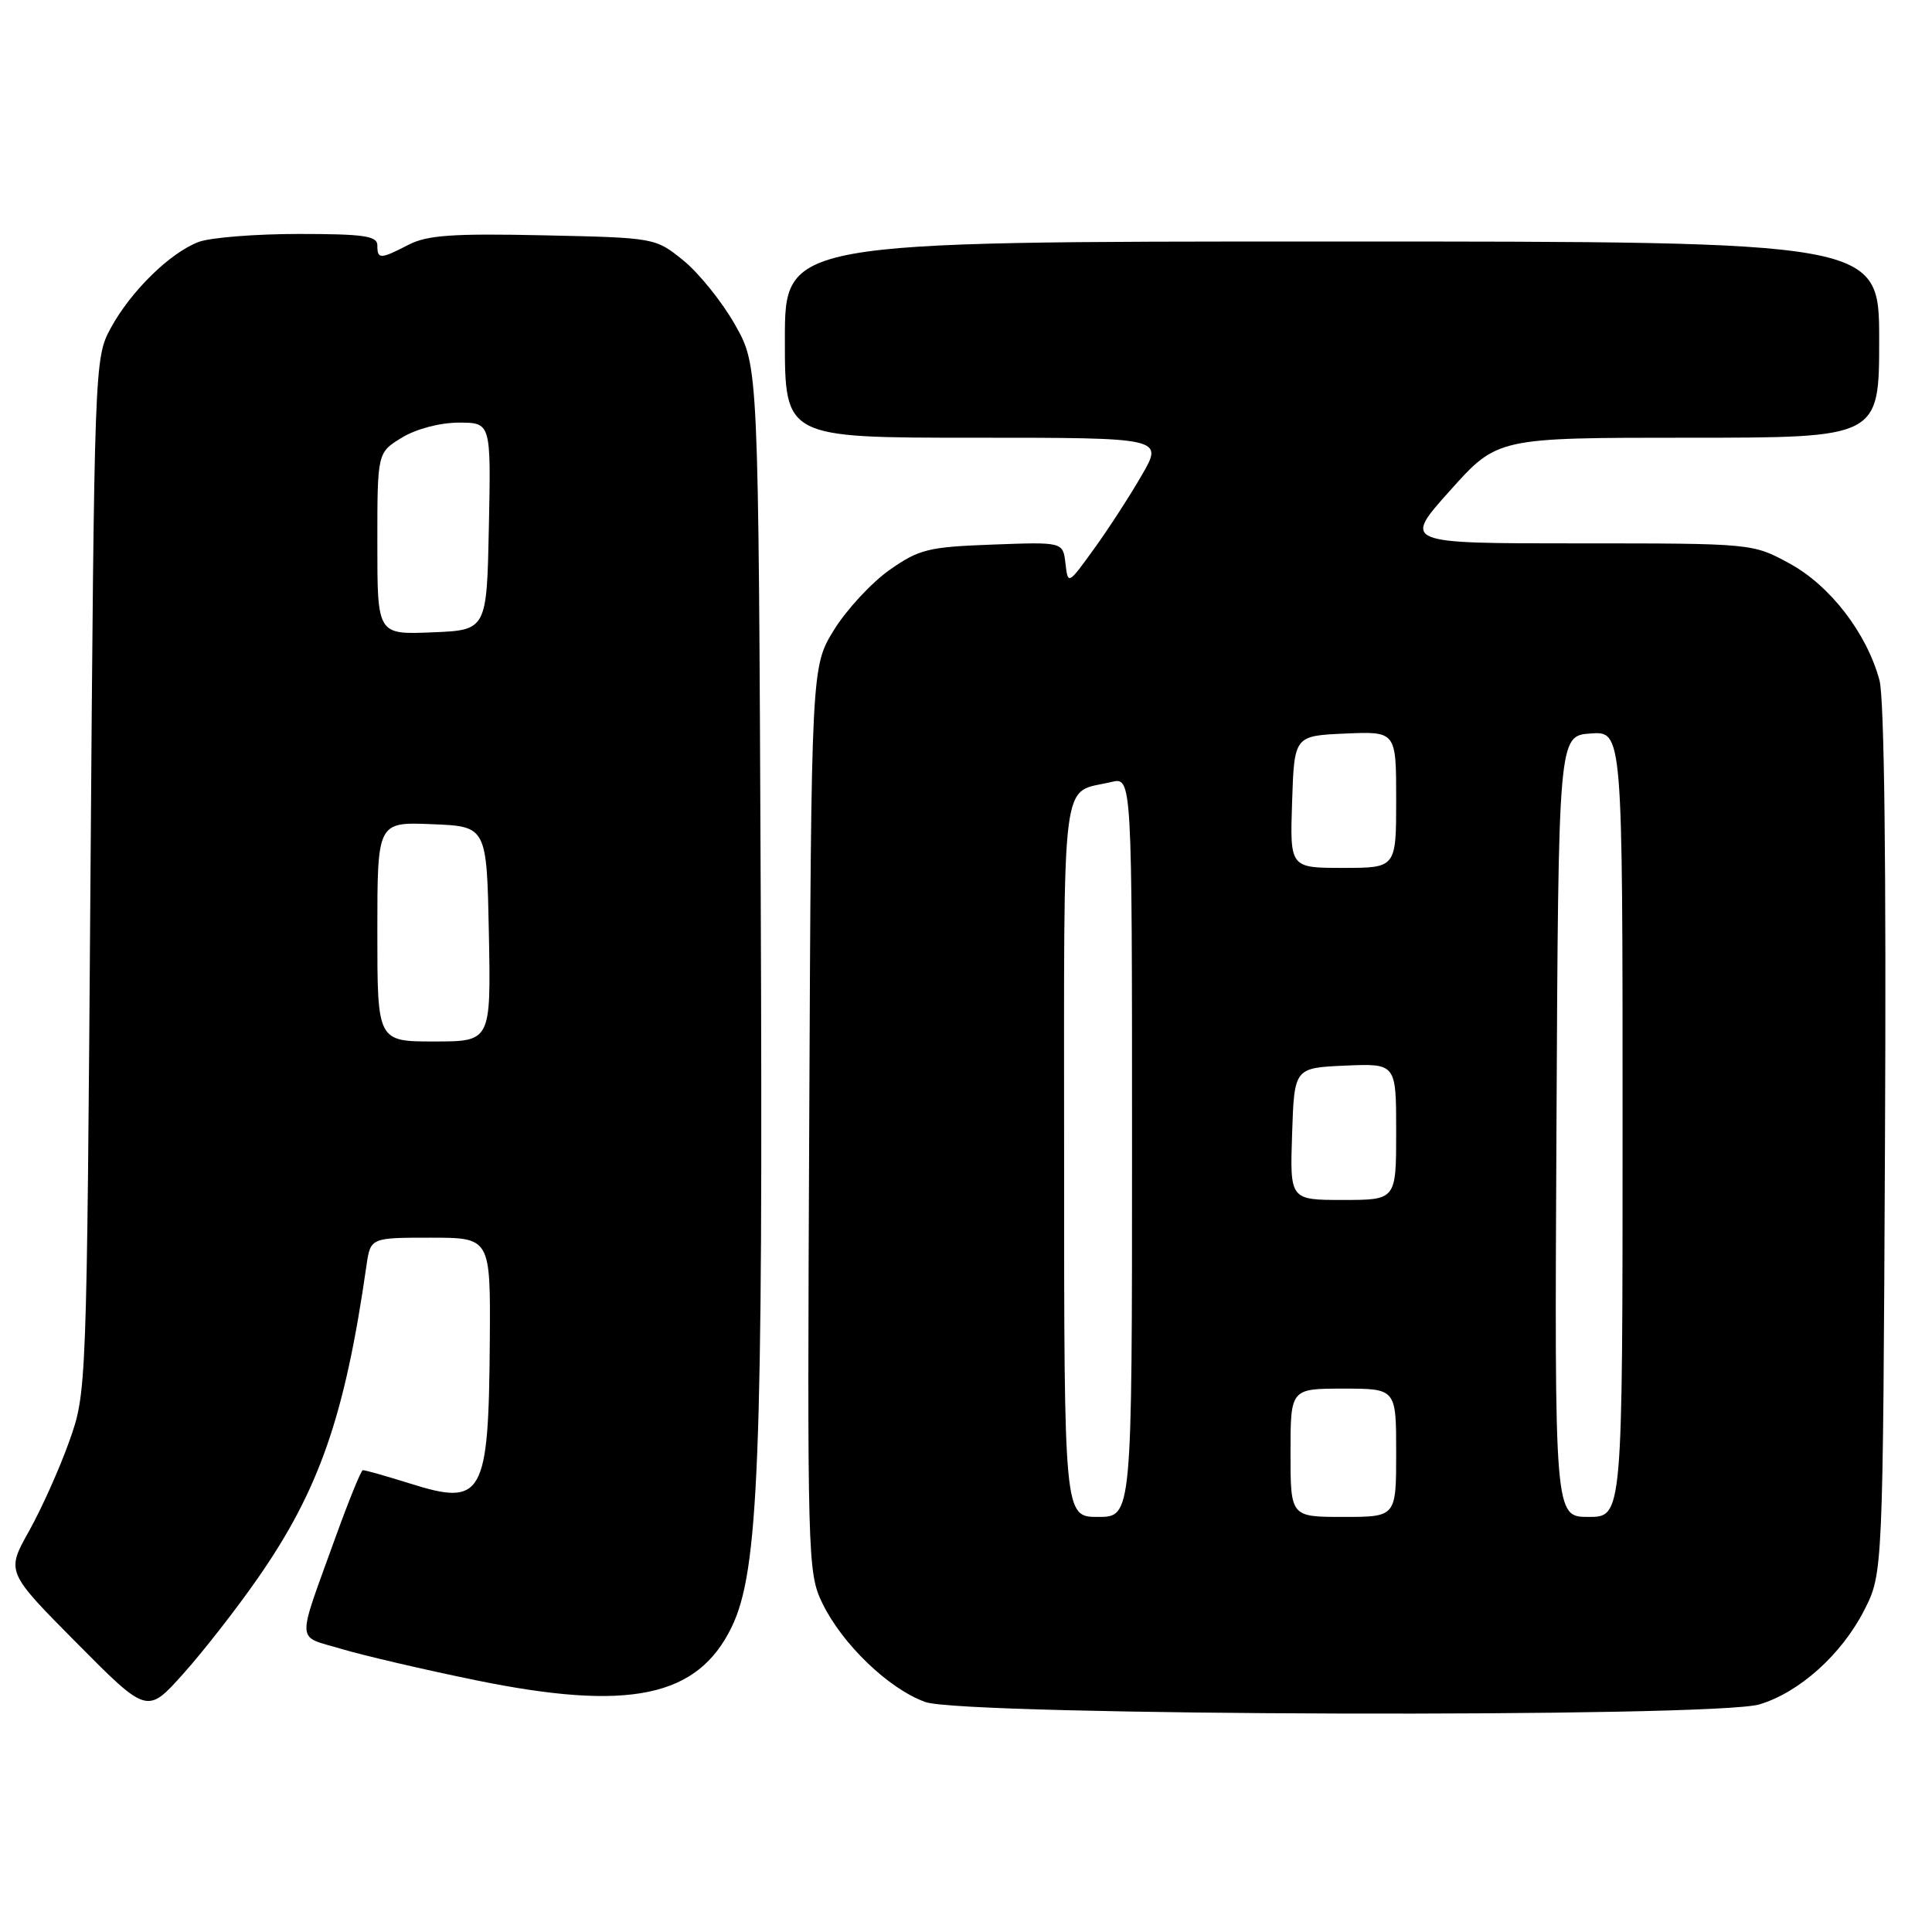 <?xml version="1.0" encoding="UTF-8" standalone="no"?>
<!DOCTYPE svg PUBLIC "-//W3C//DTD SVG 1.1//EN" "http://www.w3.org/Graphics/SVG/1.1/DTD/svg11.dtd" >
<svg xmlns="http://www.w3.org/2000/svg" xmlns:xlink="http://www.w3.org/1999/xlink" version="1.1" viewBox="0 0 256 256">
 <g >
 <path fill="currentColor"
d=" M 34.17 209.11 C 42.29 197.44 45.70 187.65 48.55 167.75 C 49.09 164.00 49.09 164.00 57.05 164.00 C 65.00 164.00 65.00 164.00 64.90 177.75 C 64.75 198.28 64.00 199.63 54.32 196.57 C 51.12 195.57 48.31 194.77 48.07 194.81 C 47.84 194.84 46.21 198.84 44.46 203.69 C 39.24 218.17 39.16 216.67 45.20 218.48 C 48.11 219.35 56.12 221.22 63.00 222.63 C 83.34 226.80 92.44 224.92 96.95 215.59 C 100.54 208.19 101.12 193.49 100.80 118.50 C 100.50 48.50 100.50 48.50 97.39 43.02 C 95.69 40.01 92.61 36.19 90.56 34.52 C 86.83 31.50 86.80 31.50 72.00 31.18 C 60.02 30.92 56.59 31.16 54.14 32.43 C 50.38 34.37 50.00 34.38 50.00 32.50 C 50.00 31.26 48.17 31.00 39.57 31.00 C 33.83 31.00 27.86 31.48 26.32 32.06 C 22.53 33.49 17.30 38.62 14.66 43.50 C 12.52 47.46 12.50 48.16 11.99 116.00 C 11.49 184.44 11.48 184.51 9.17 191.00 C 7.90 194.57 5.50 199.93 3.84 202.89 C 0.82 208.28 0.82 208.28 10.16 217.70 C 19.50 227.12 19.50 227.12 24.26 221.81 C 26.88 218.89 31.34 213.18 34.17 209.11 Z  M 233.14 225.84 C 238.43 224.25 244.02 219.23 247.01 213.38 C 249.50 208.50 249.50 208.50 249.77 151.20 C 249.95 114.83 249.68 92.52 249.04 90.14 C 247.36 83.90 242.50 77.59 237.13 74.67 C 232.23 72.00 232.23 72.00 209.05 72.00 C 185.87 72.00 185.87 72.00 192.14 65.00 C 198.41 58.00 198.41 58.00 223.70 58.00 C 249.00 58.00 249.00 58.00 249.00 45.00 C 249.00 32.00 249.00 32.00 176.50 32.00 C 104.00 32.00 104.00 32.00 104.00 45.00 C 104.00 58.00 104.00 58.00 129.08 58.00 C 154.17 58.00 154.17 58.00 151.29 62.97 C 149.71 65.71 146.87 70.10 144.97 72.72 C 141.52 77.50 141.51 77.50 141.18 74.66 C 140.85 71.81 140.85 71.81 131.51 72.16 C 123.01 72.47 121.78 72.77 117.86 75.53 C 115.49 77.20 112.19 80.76 110.52 83.45 C 107.50 88.34 107.50 88.34 107.23 148.31 C 106.96 206.58 107.01 208.39 108.96 212.42 C 111.60 217.87 117.78 223.80 122.62 225.53 C 127.80 227.37 227.08 227.65 233.14 225.84 Z  M 50.00 123.46 C 50.00 108.91 50.00 108.91 57.25 109.21 C 64.50 109.50 64.50 109.50 64.78 123.75 C 65.05 138.00 65.05 138.00 57.53 138.00 C 50.00 138.00 50.00 138.00 50.00 123.46 Z  M 50.00 72.03 C 50.00 59.97 50.00 59.97 53.25 57.99 C 55.15 56.83 58.28 56.01 60.78 56.00 C 65.06 56.00 65.06 56.00 64.78 69.75 C 64.50 83.50 64.50 83.50 57.25 83.79 C 50.00 84.09 50.00 84.09 50.00 72.03 Z  M 141.00 153.54 C 141.00 101.08 140.48 105.24 147.25 103.62 C 150.00 102.96 150.00 102.96 150.00 151.98 C 150.00 201.00 150.00 201.00 145.50 201.00 C 141.00 201.00 141.00 201.00 141.00 153.54 Z  M 171.00 192.50 C 171.00 184.00 171.00 184.00 178.00 184.00 C 185.00 184.00 185.00 184.00 185.00 192.50 C 185.00 201.00 185.00 201.00 178.00 201.00 C 171.00 201.00 171.00 201.00 171.00 192.50 Z  M 206.24 149.25 C 206.50 97.50 206.50 97.50 210.75 97.19 C 215.00 96.89 215.00 96.89 215.00 148.94 C 215.00 201.00 215.00 201.00 210.49 201.00 C 205.98 201.00 205.98 201.00 206.24 149.25 Z  M 171.21 150.25 C 171.50 141.50 171.50 141.50 178.25 141.20 C 185.00 140.91 185.00 140.91 185.00 149.95 C 185.00 159.00 185.00 159.00 177.96 159.00 C 170.92 159.00 170.92 159.00 171.21 150.25 Z  M 171.21 106.25 C 171.50 97.50 171.50 97.50 178.25 97.20 C 185.00 96.91 185.00 96.91 185.00 105.95 C 185.00 115.00 185.00 115.00 177.96 115.00 C 170.92 115.00 170.92 115.00 171.21 106.25 Z "/>
</g>
</svg>